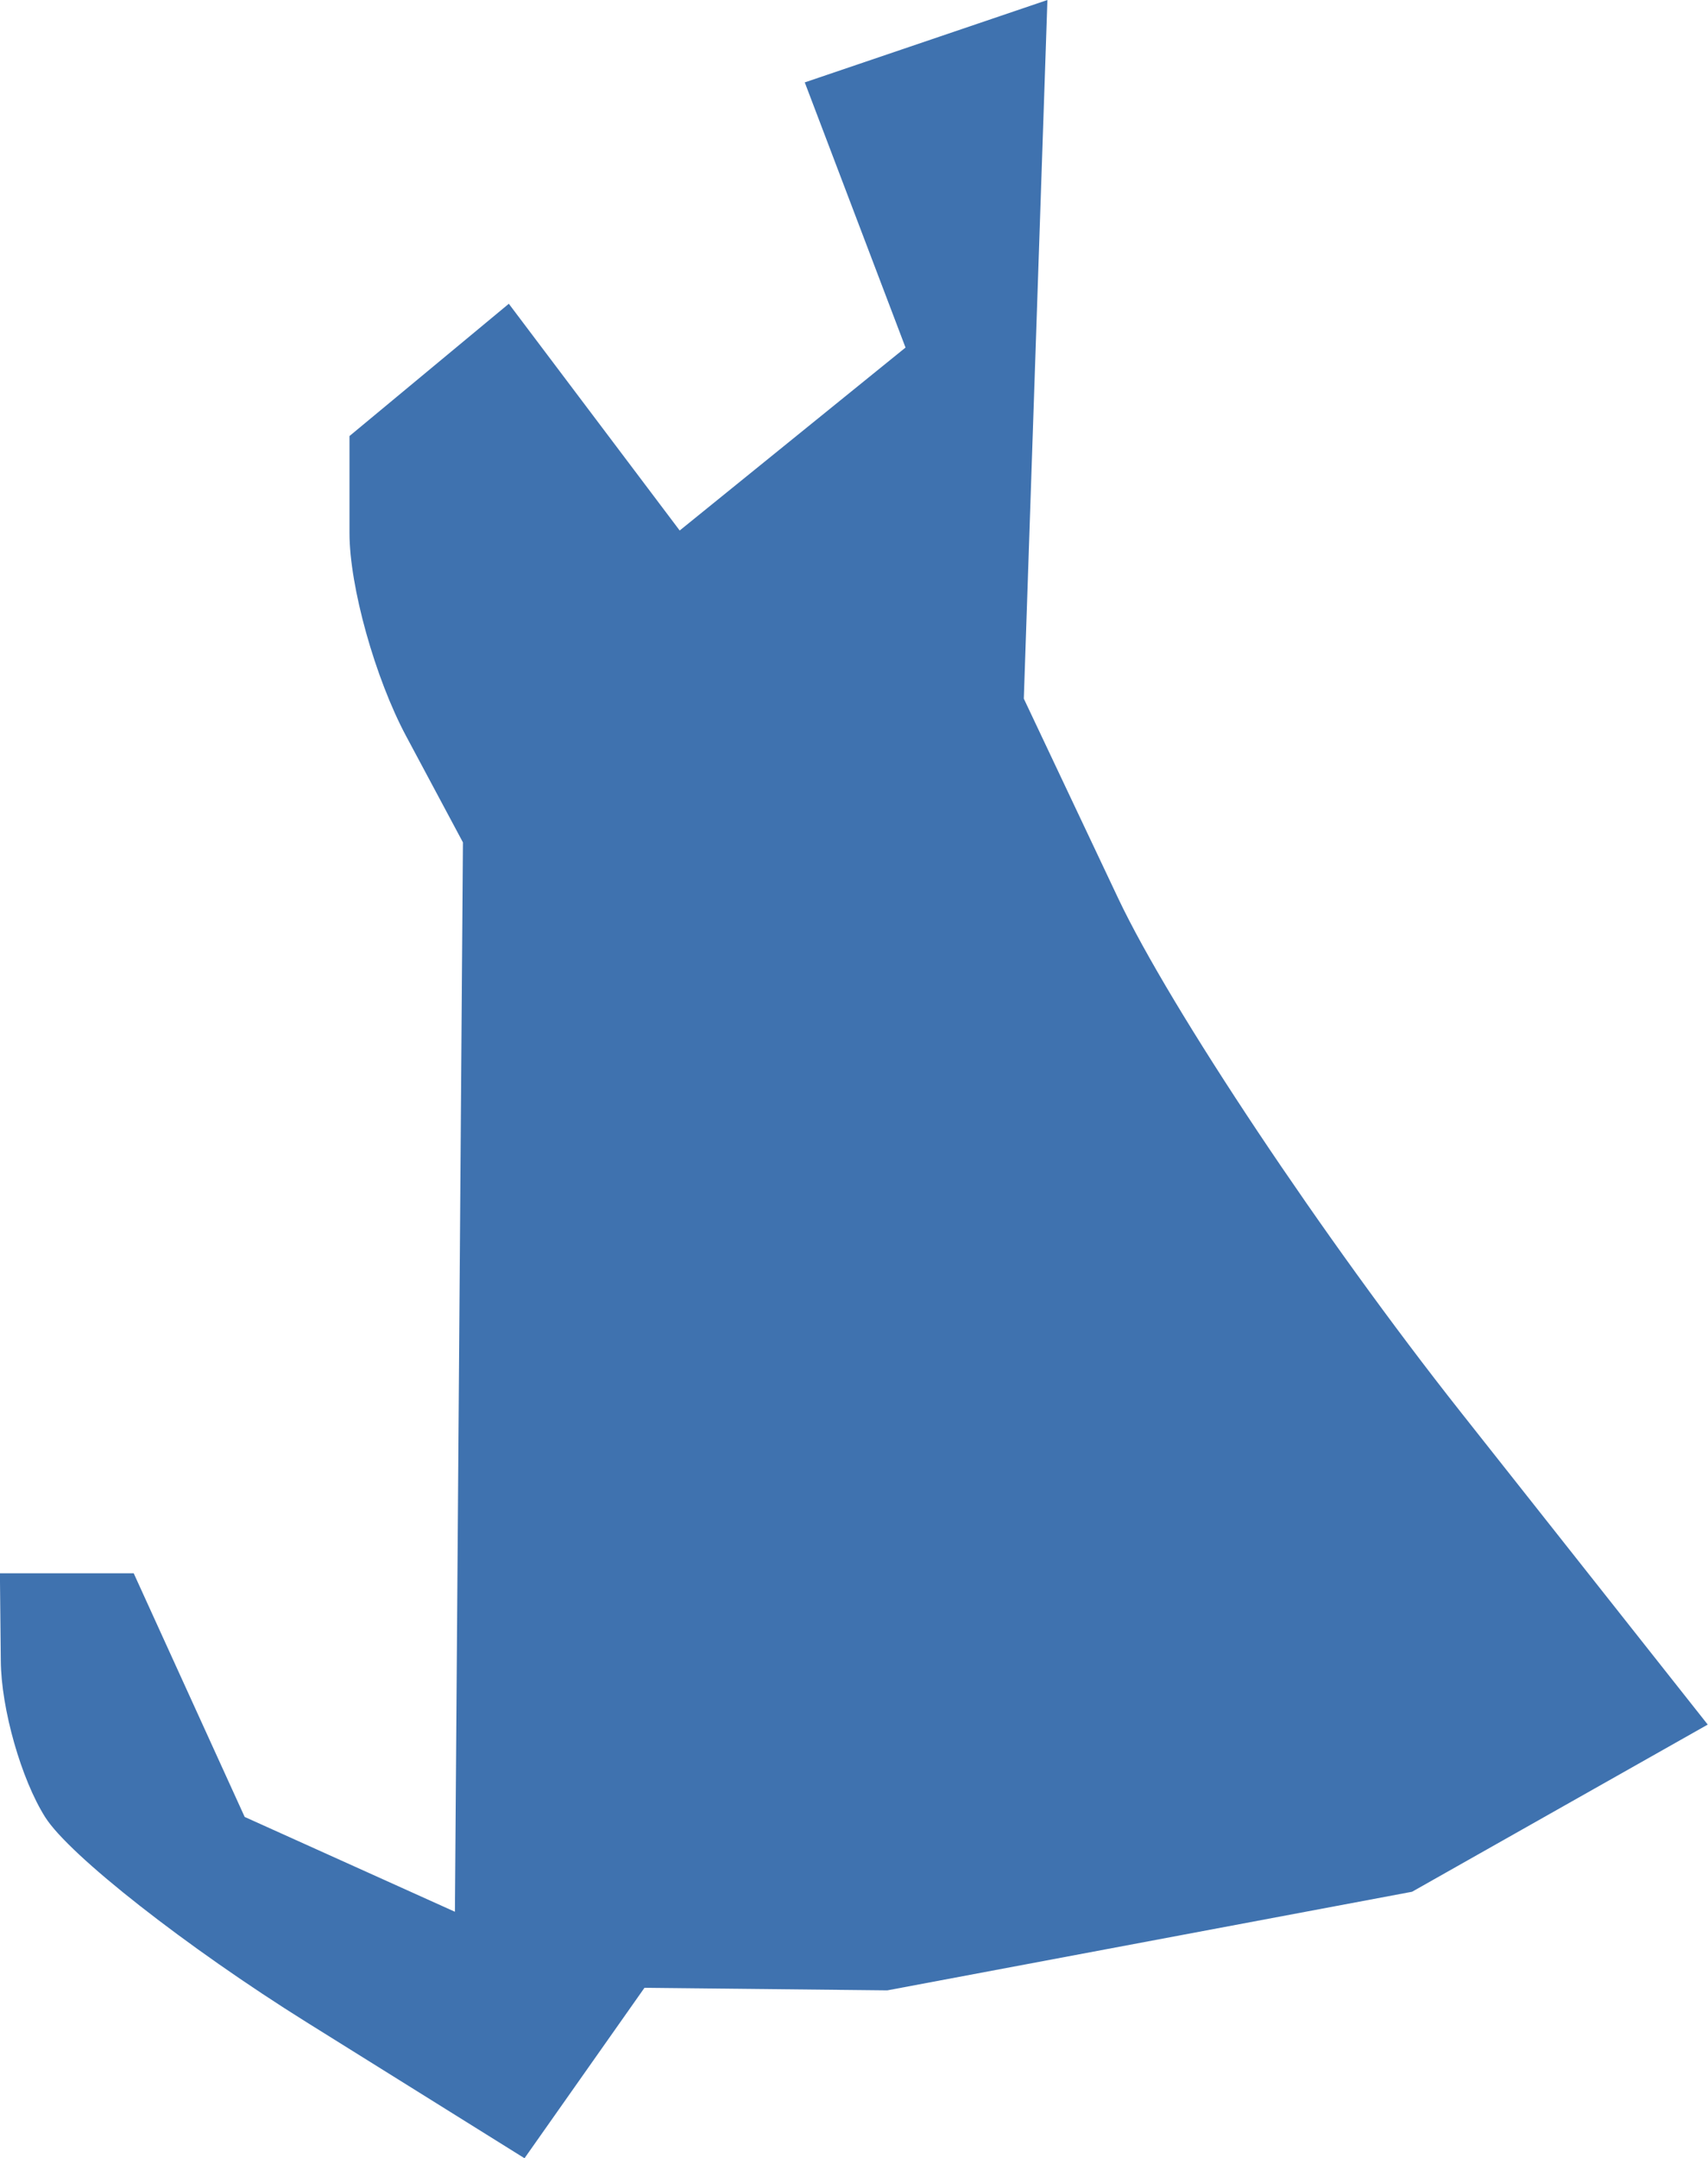<?xml version="1.0" encoding="UTF-8" standalone="no"?>
<svg
   xmlns:dc="http://purl.org/dc/elements/1.1/"
   xmlns:cc="http://creativecommons.org/ns#"
   xmlns:rdf="http://www.w3.org/1999/02/22-rdf-syntax-ns#"
   xmlns:svg="http://www.w3.org/2000/svg"
   xmlns="http://www.w3.org/2000/svg"
   xmlns:sodipodi="http://sodipodi.sourceforge.net/DTD/sodipodi-0.dtd"
   xmlns:inkscape="http://www.inkscape.org/namespaces/inkscape"
   version="1.0"
   width="19.392"
   height="24.491"
   id="svg2"
   sodipodi:docname="IL_10.svg"
   inkscape:version="0.92.2 5c3e80d, 2017-08-06">
  <defs
     id="defs14" />
  <sodipodi:namedview
     pagecolor="#ffffff"
     bordercolor="#666666"
     borderopacity="1"
     objecttolerance="10"
     gridtolerance="10"
     guidetolerance="10"
     inkscape:pageopacity="0"
     inkscape:pageshadow="2"
     inkscape:window-width="640"
     inkscape:window-height="480"
     id="namedview12"
     showgrid="false"
     inkscape:zoom="0.12542268"
     inkscape:cx="-408.09545"
     inkscape:cy="-260.07907"
     inkscape:window-x="0"
     inkscape:window-y="0"
     inkscape:window-maximized="0"
     inkscape:current-layer="svg2" />
  <path
     d="M 5.955,24.491 3.483,22.949 C 2.123,22.1 0.787,21.053 0.514,20.622 0.241,20.191 0.013,19.391 0.009,18.845 l -0.01,-0.992 H 1.518 L 2.778,20.618 5.165,21.694 5.256,9.559 4.612,8.355 C 4.258,7.694 3.968,6.656 3.968,6.05 V 4.948 L 5.777,3.447 7.717,6.02 10.281,3.944 9.137,0.935 11.892,0 l -0.268,7.928 1.073,2.269 c 0.591,1.248 2.338,3.867 3.883,5.821 l 2.809,3.552 -3.357,1.897 -5.958,1.119 -2.757,-0.029 z"
     style="fill:#3F72AF;fill-opacity:1"
     id="IL_10"
     inkscape:connector-curvature="0" />
</svg>
